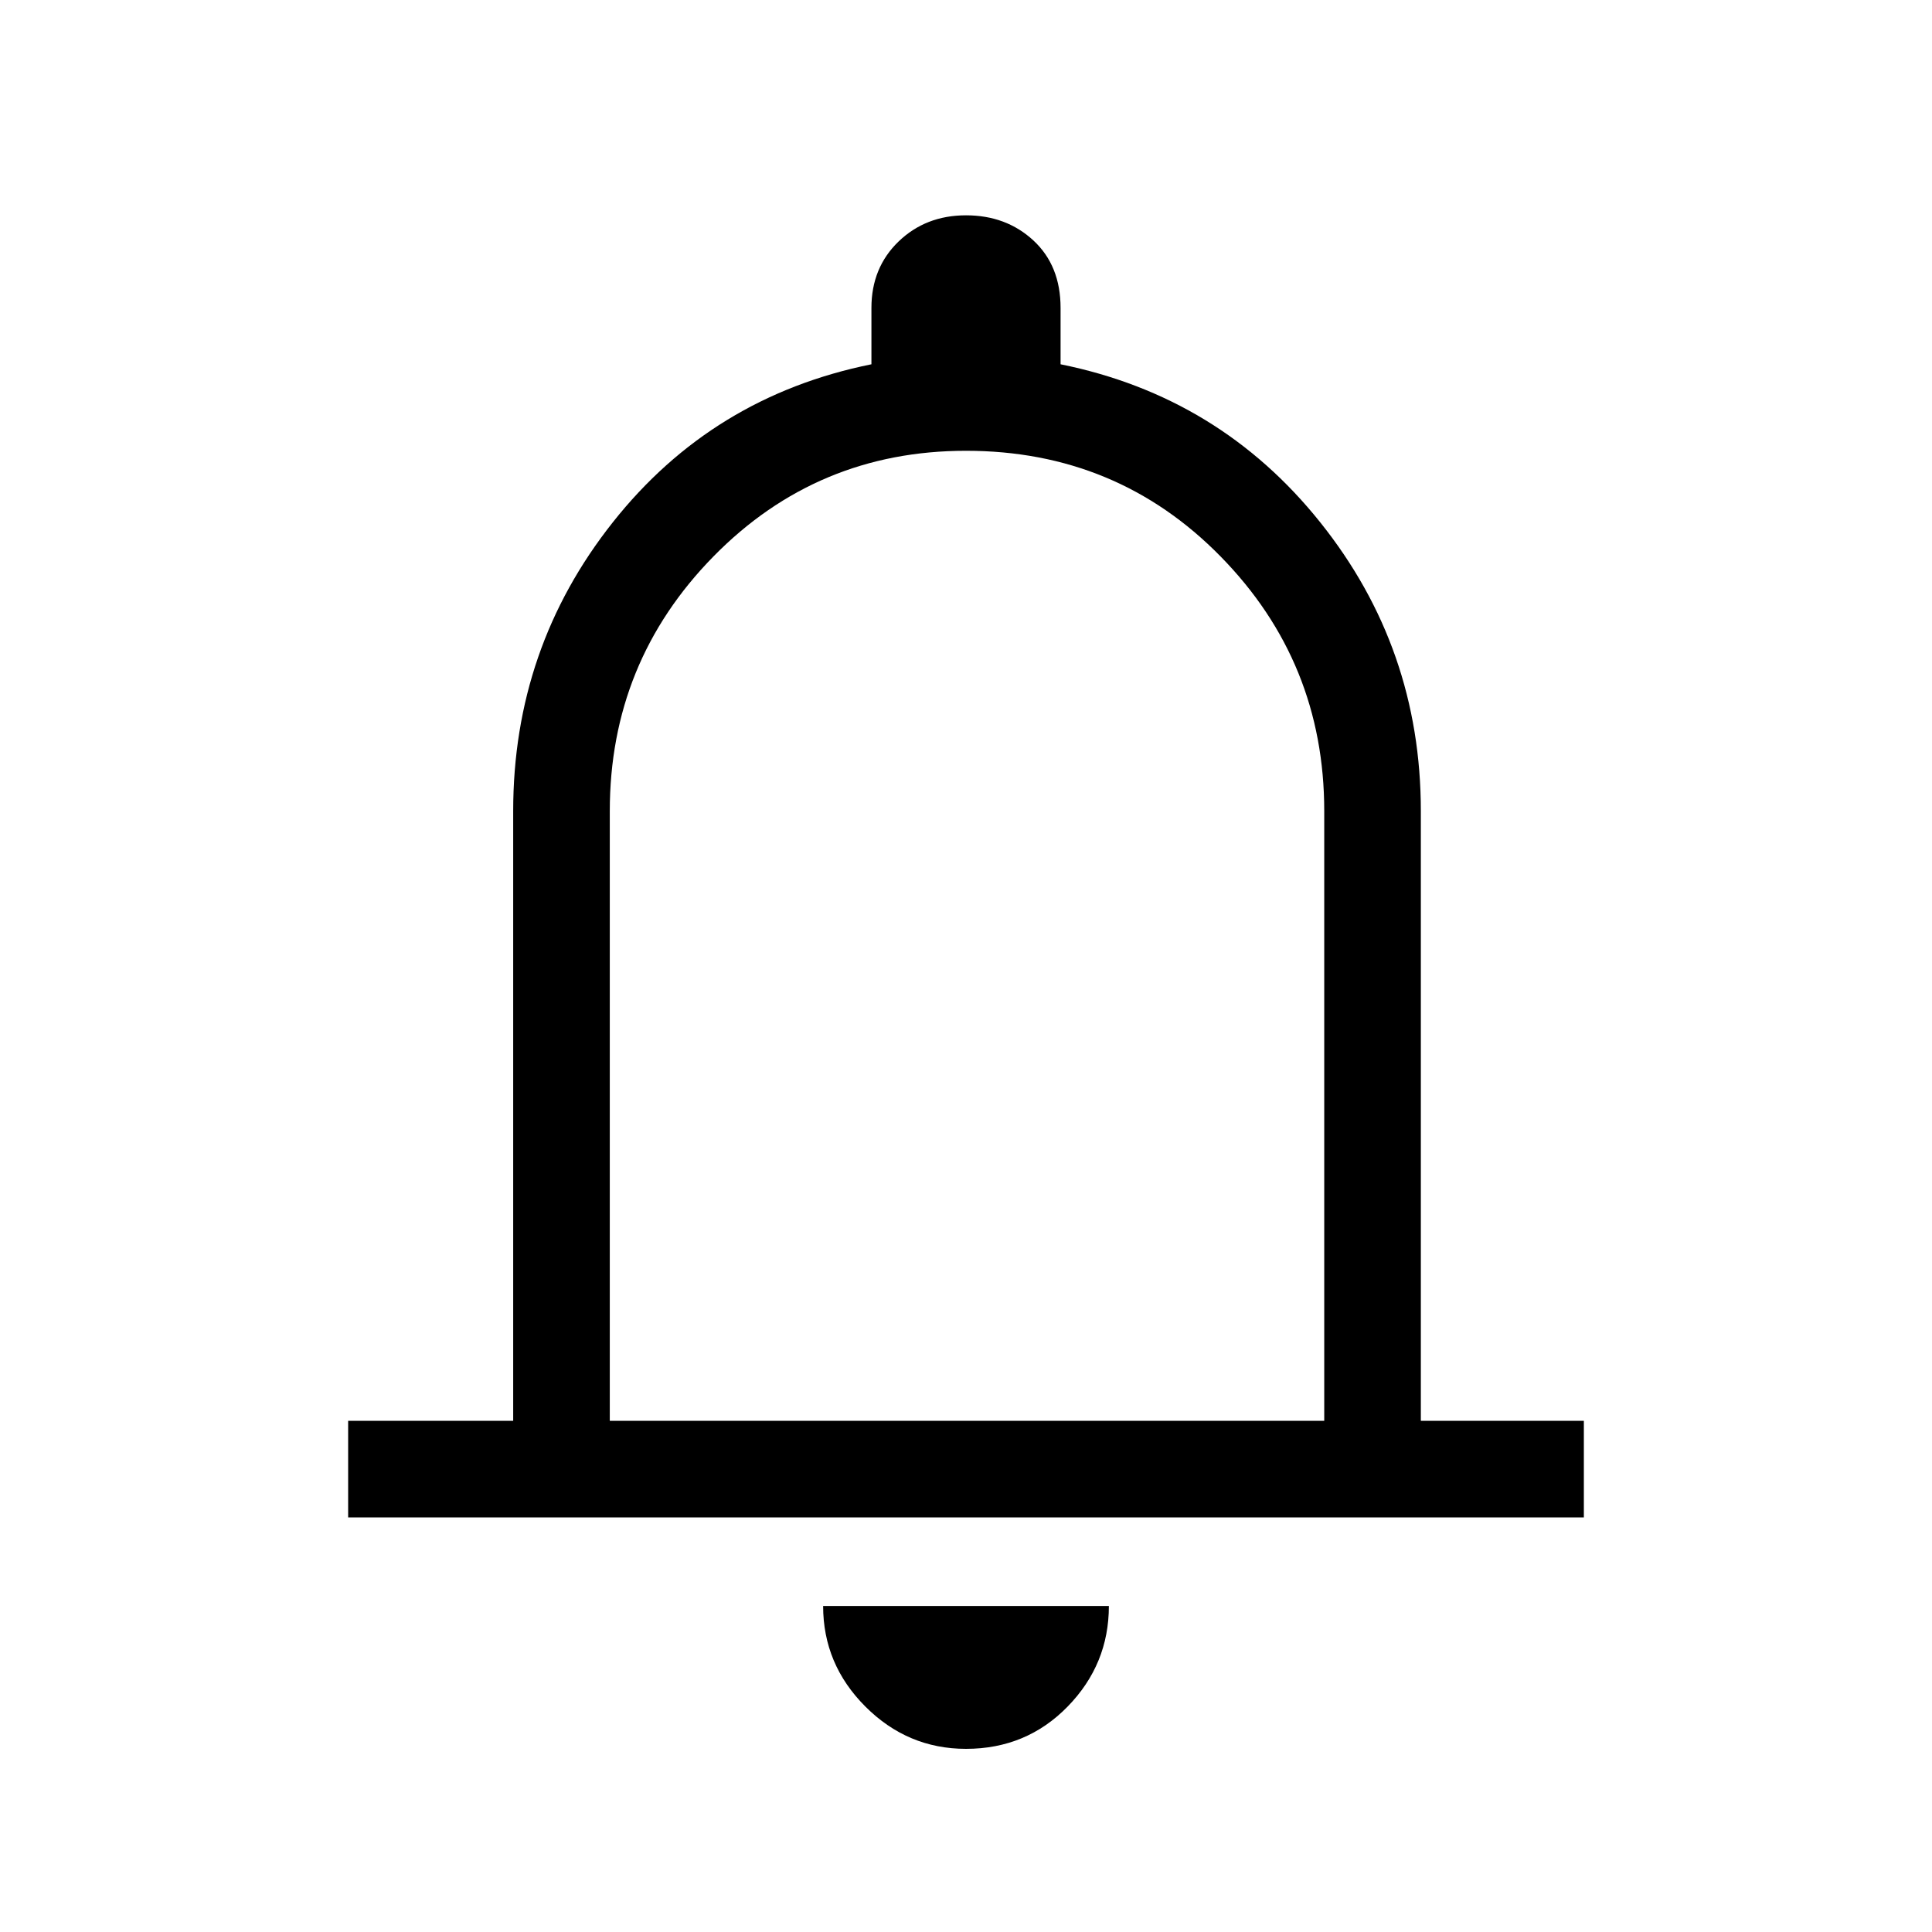 <svg xmlns="http://www.w3.org/2000/svg" height="40" width="40"><path d="M7.208 31.417v-2h3.417V16.792q0-3.375 2.063-5.979 2.062-2.605 5.354-3.271V6.375q0-.833.562-1.375.563-.542 1.396-.542t1.396.521q.562.521.562 1.396v1.167q3.292.666 5.375 3.271 2.084 2.604 2.084 5.979v12.625h3.375v2ZM20 19.5Zm0 16.708q-1.208 0-2.083-.875-.875-.875-.875-2.083h5.916q0 1.208-.854 2.083-.854.875-2.104.875Zm-7.375-6.791h14.792V16.792q0-3.084-2.146-5.271Q23.125 9.333 20 9.333q-3.083 0-5.229 2.188-2.146 2.187-2.146 5.271Z"/></svg>